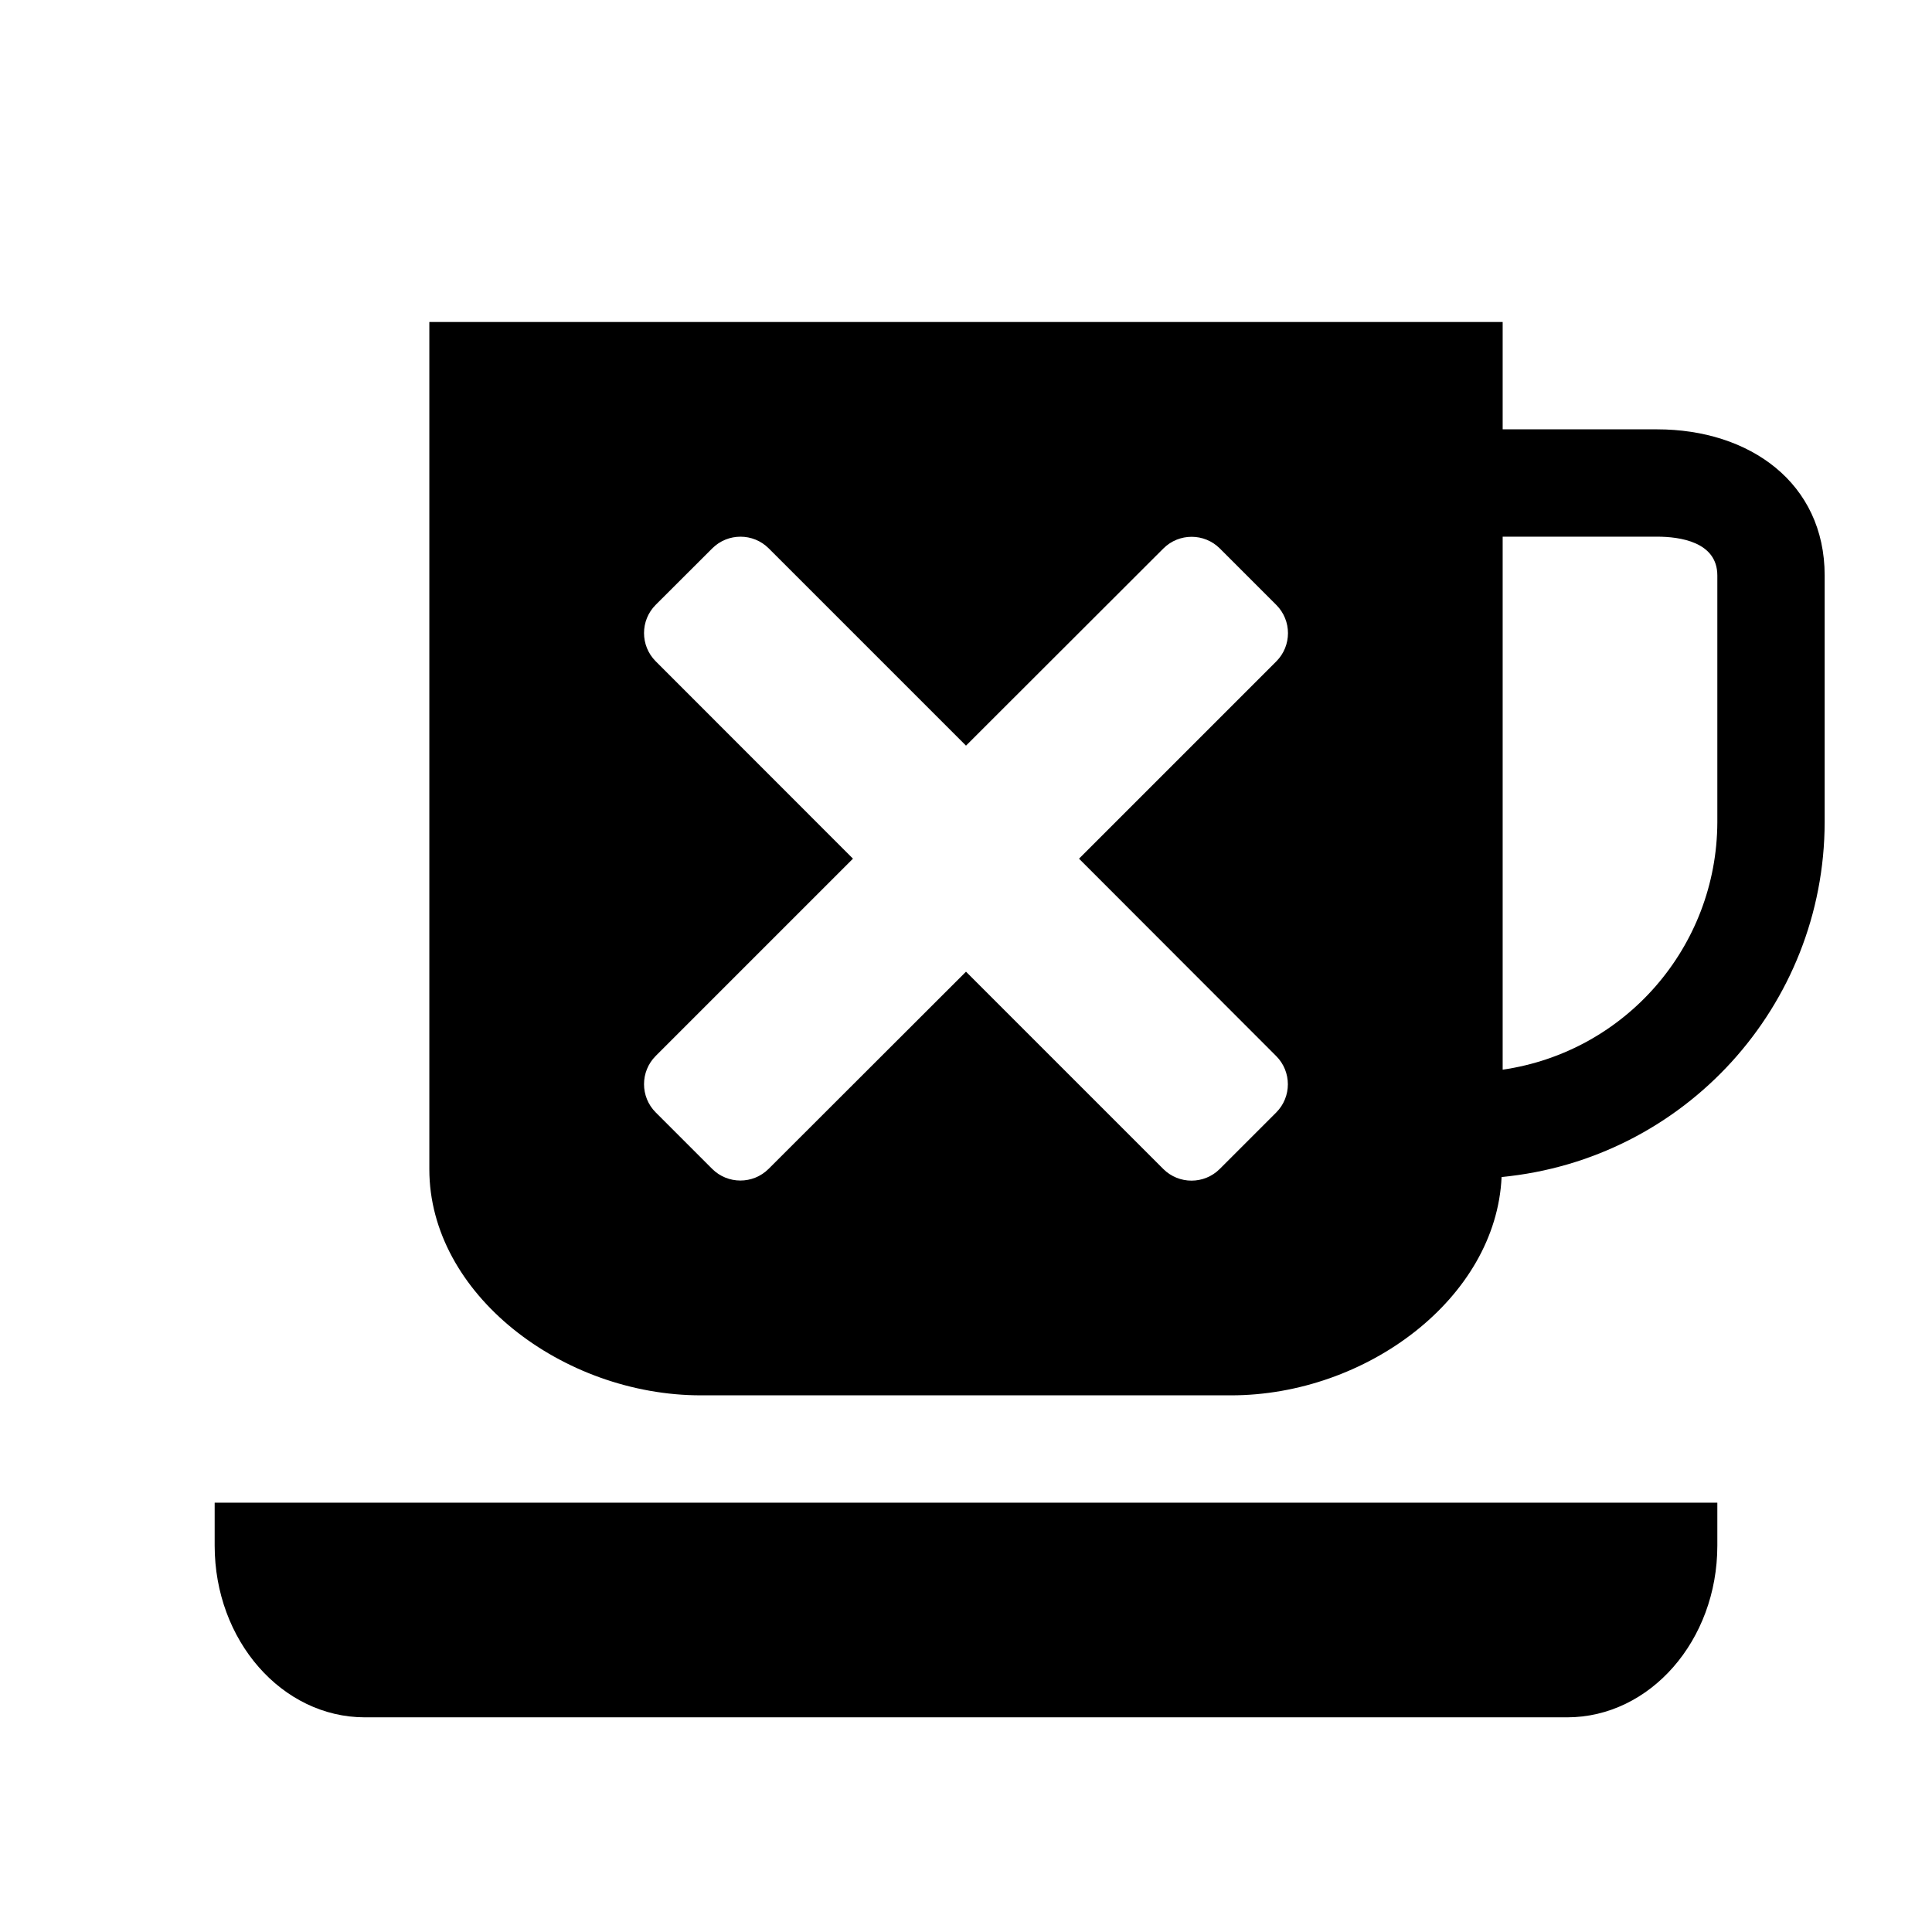 <svg xmlns="http://www.w3.org/2000/svg" viewBox="0 0 18 18" enable-background="new 0 0 18 18"><path d="M2 14h14v.4c0 .884-.627 1.6-1.4 1.6h-11.2c-.773 0-1.4-.716-1.4-1.6v-.4zm15-8.638v2.298c-.003 1.712-1.306 3.142-3.01 3.306-.051 1.129-1.261 2.034-2.52 2.034h-4.94c-1.287 0-2.53-.943-2.53-2.106v-7.894h10v1h1.438c.863 0 1.562.499 1.562 1.362zm-6.947 2.638l1.838-1.838c.145-.145.145-.381 0-.526l-.526-.526c-.145-.145-.381-.145-.526 0l-1.839 1.837-1.838-1.838c-.145-.145-.381-.145-.526 0l-.527.526c-.145.145-.145.381 0 .526l1.838 1.839-1.838 1.838c-.145.145-.145.381 0 .526l.526.526c.145.145.381.145.526 0l1.839-1.837 1.838 1.838c.145.145.381.145.526 0l.526-.526c.145-.145.145-.381 0-.526l-1.837-1.839zm5.947-2.638c0-.315-.352-.362-.562-.362h-1.438v4.966c1.146-.167 1.996-1.147 2-2.305v-2.299z"/></svg>